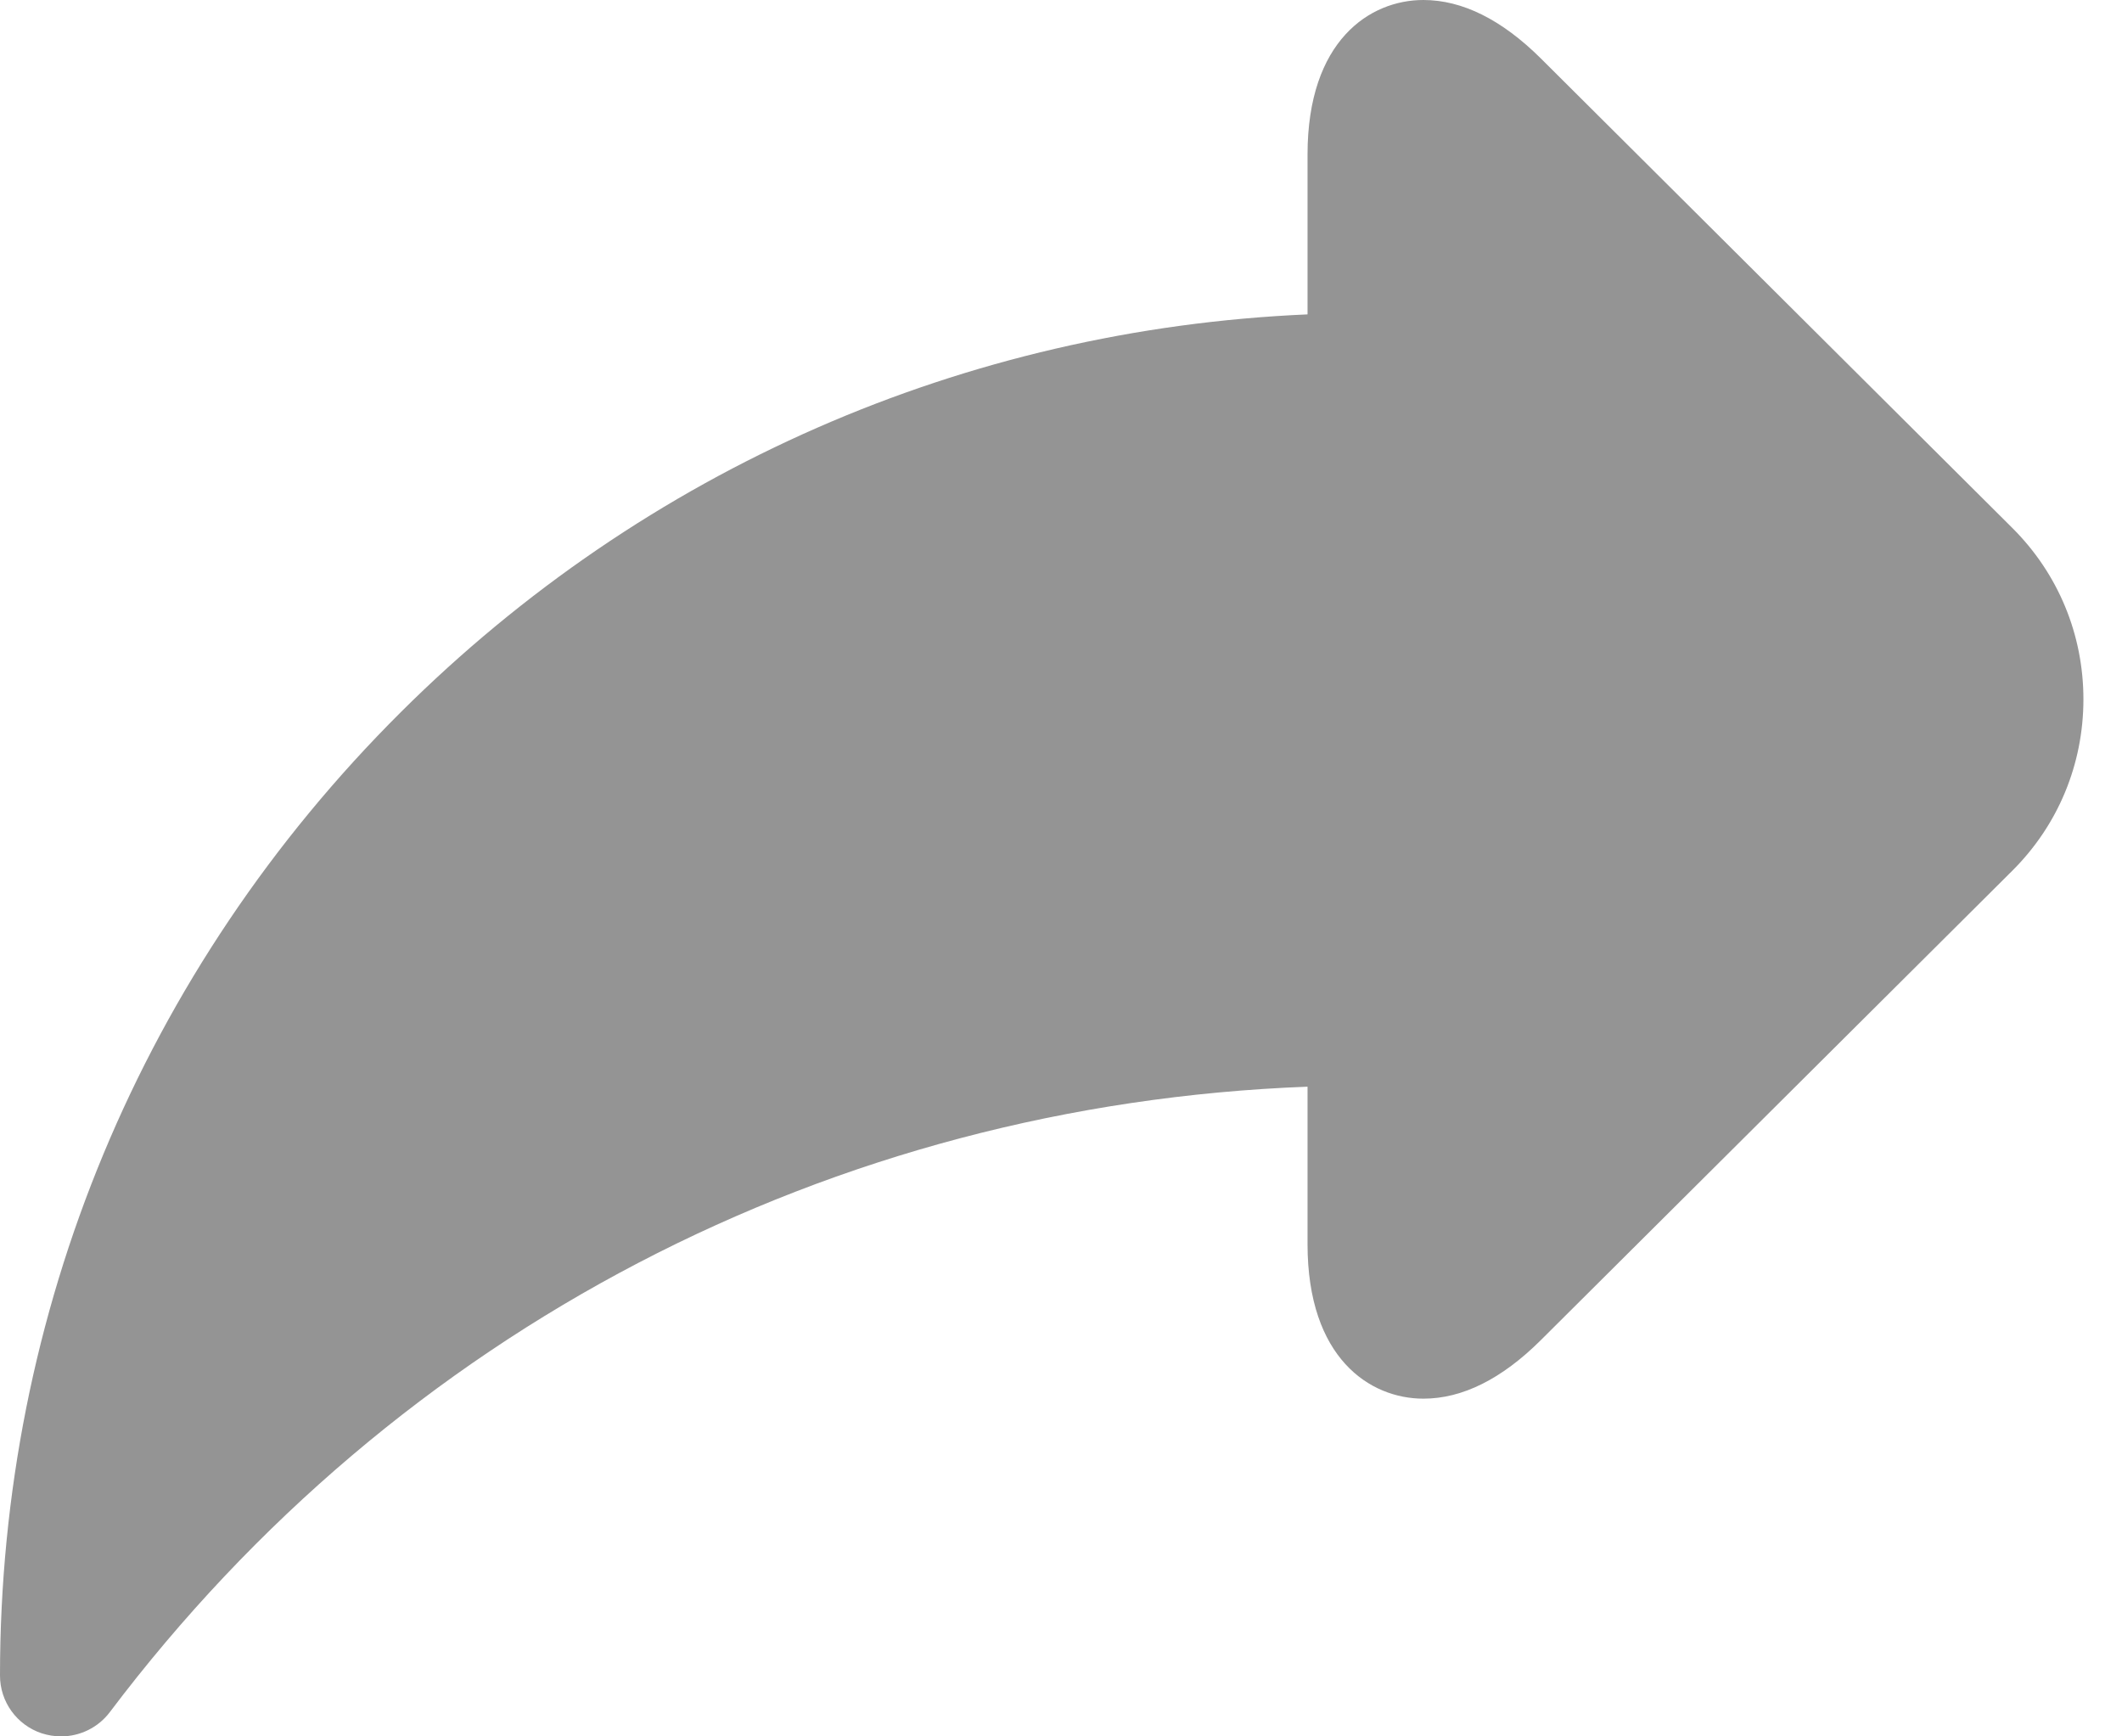 <svg width="22" height="18" viewBox="0 0 22 18" fill="none" xmlns="http://www.w3.org/2000/svg">
<path d="M20.863 5.473L15.974 0.605C15.57 0.204 15.161 0 14.757 0C14.203 0 13.556 0.42 13.556 1.602V3.259C10.004 3.413 6.686 4.864 4.156 7.382C1.476 10.05 0 13.597 0 17.37C0 17.641 0.174 17.882 0.432 17.968C0.498 17.989 0.566 18 0.633 18C0.828 18 1.017 17.91 1.139 17.748C4.126 13.789 8.624 11.45 13.556 11.265V12.897C13.556 14.079 14.203 14.499 14.757 14.499H14.758C15.161 14.499 15.57 14.295 15.974 13.893L20.863 9.026C21.338 8.553 21.6 7.922 21.6 7.249C21.6 6.577 21.338 5.946 20.863 5.473Z" fill="#949494"/>
</svg>
